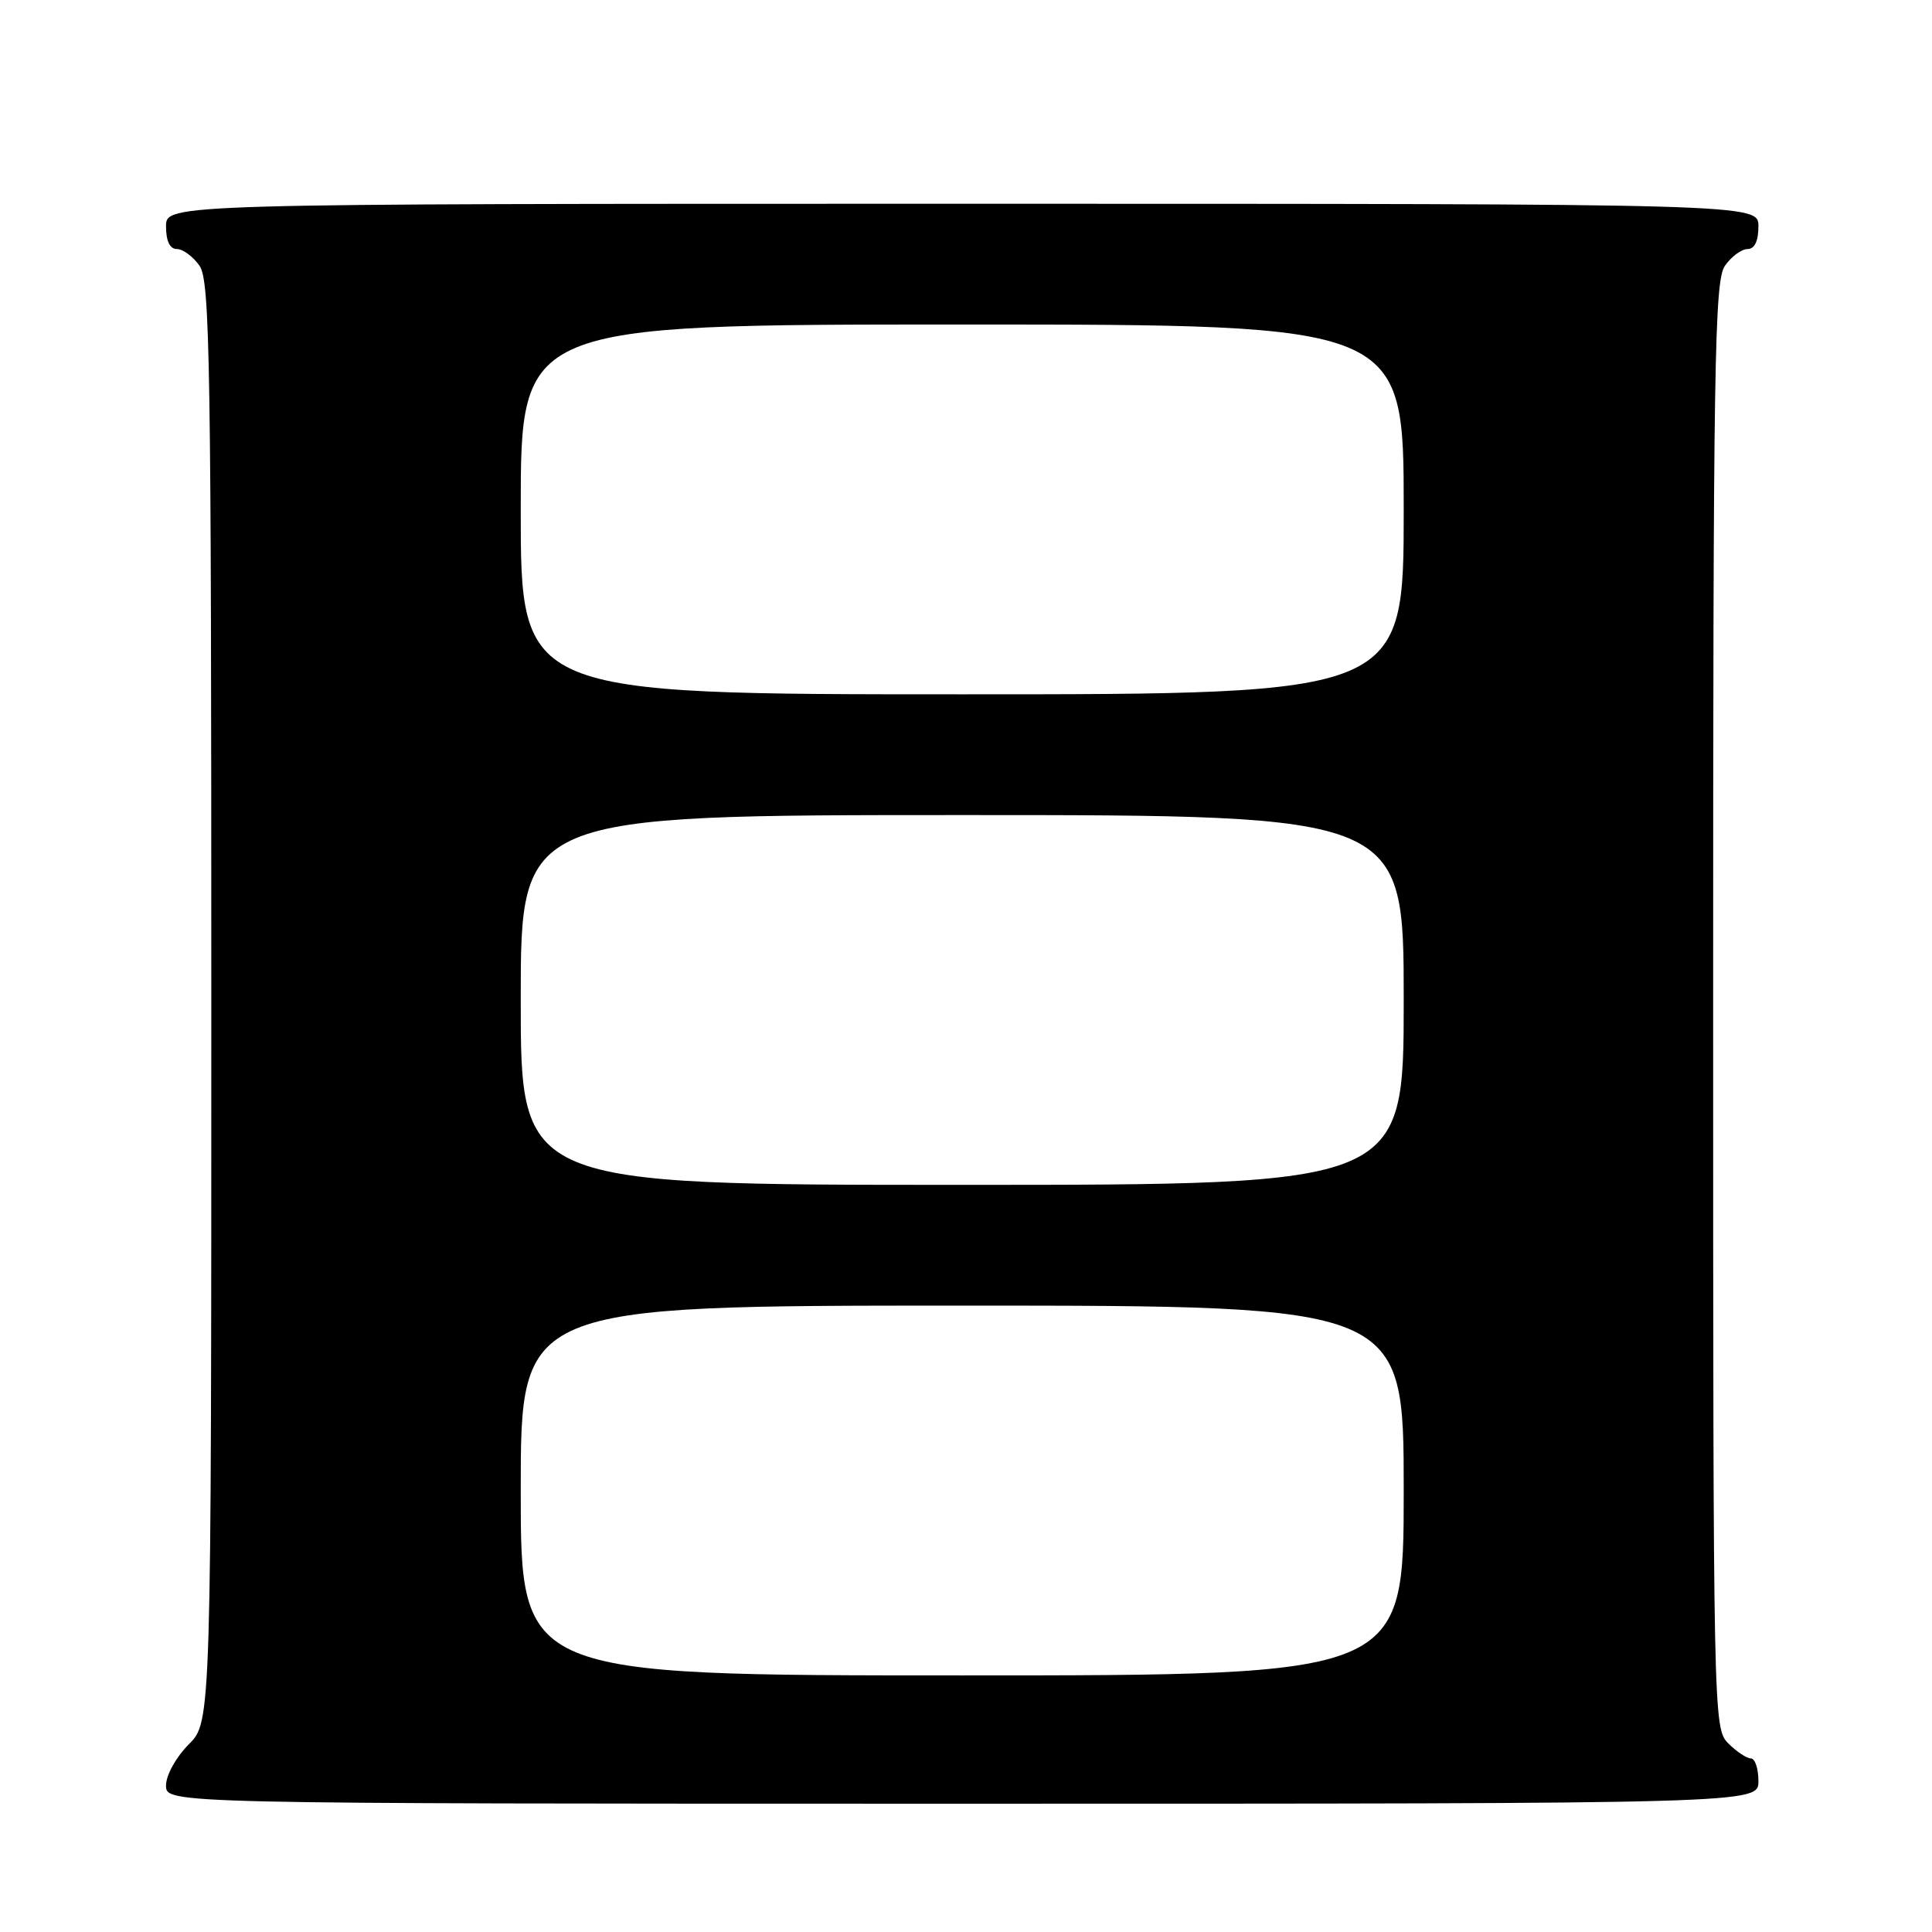 <?xml version="1.0" encoding="UTF-8" standalone="no"?>
<!DOCTYPE svg PUBLIC "-//W3C//DTD SVG 1.1//EN" "http://www.w3.org/Graphics/SVG/1.1/DTD/svg11.dtd" >
<svg xmlns="http://www.w3.org/2000/svg" xmlns:xlink="http://www.w3.org/1999/xlink" version="1.1" viewBox="0 0 256 256">
 <g >
 <path fill="currentColor"
d=" M 233.00 236.00 C 233.00 234.35 232.55 233.00 232.00 233.00 C 231.45 233.00 230.10 232.10 229.00 231.00 C 227.03 229.03 227.00 227.67 227.00 133.22 C 227.00 48.15 227.17 37.20 228.56 35.22 C 229.41 34.00 230.76 33.00 231.56 33.00 C 232.49 33.00 233.00 31.95 233.00 30.00 C 233.00 27.00 233.00 27.00 127.50 27.00 C 22.00 27.00 22.00 27.00 22.00 30.00 C 22.00 31.95 22.51 33.00 23.44 33.00 C 24.24 33.00 25.59 34.00 26.44 35.22 C 27.83 37.20 28.00 48.11 28.00 132.80 C 28.00 228.15 28.00 228.15 25.00 231.15 C 23.32 232.84 22.00 235.22 22.00 236.58 C 22.00 239.00 22.00 239.00 127.50 239.00 C 233.00 239.00 233.00 239.00 233.00 236.00 Z  M 69.00 197.50 C 69.00 173.00 69.00 173.00 127.50 173.00 C 186.00 173.00 186.00 173.00 186.00 197.50 C 186.00 222.00 186.00 222.00 127.50 222.00 C 69.00 222.00 69.00 222.00 69.00 197.50 Z  M 69.00 132.50 C 69.00 108.00 69.00 108.00 127.50 108.00 C 186.00 108.00 186.00 108.00 186.00 132.50 C 186.00 157.00 186.00 157.00 127.50 157.00 C 69.00 157.00 69.00 157.00 69.00 132.50 Z  M 69.00 67.50 C 69.00 43.00 69.00 43.00 127.50 43.00 C 186.00 43.00 186.00 43.00 186.00 67.50 C 186.00 92.00 186.00 92.00 127.50 92.00 C 69.00 92.00 69.00 92.00 69.00 67.50 Z "/>
</g>
</svg>